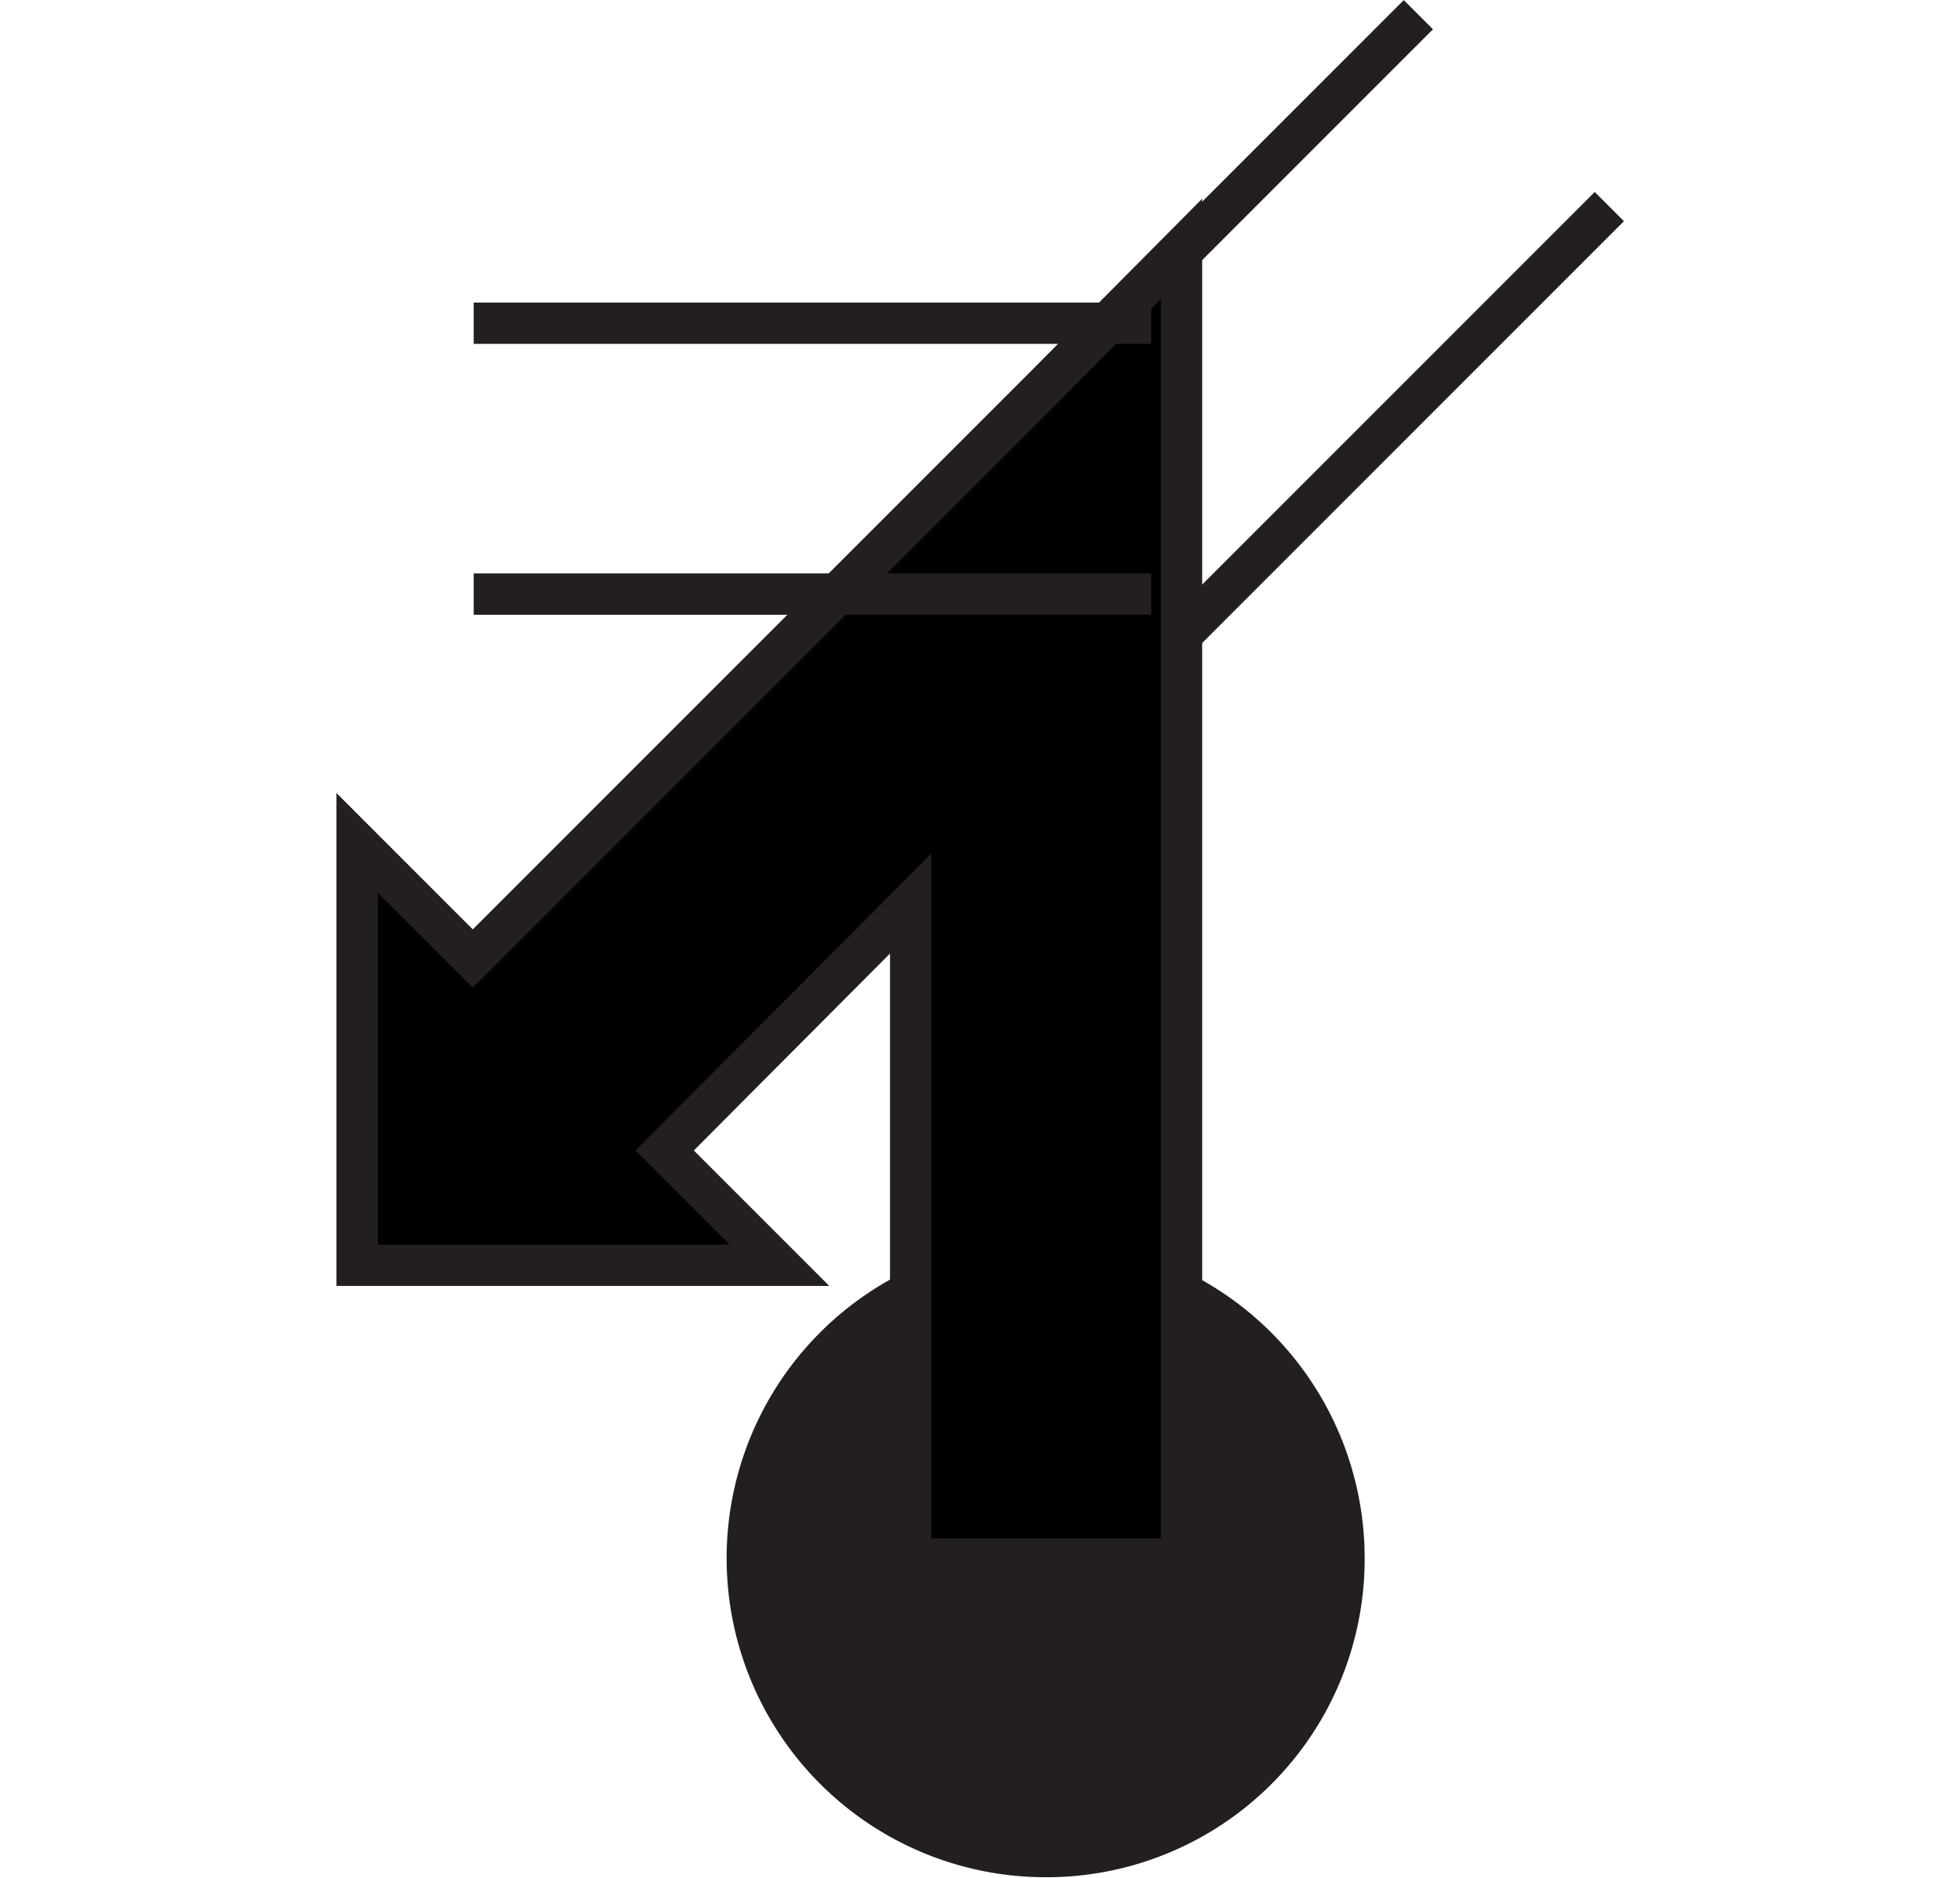 <svg id="Ebene_1" viewBox="0 0 21.35 20.45" xmlns="http://www.w3.org/2000/svg">
    <polygon fill="none" fill-rule="evenodd"
        points="10.68 0.23 0 0.23 0 20.22 10.68 20.22 21.36 20.22 21.36 0.23 10.68 0.23" />
    <rect fill="none" height="1.47" transform="translate(-114.79 9.94) rotate(-45)" width="6.84"
        x="92.18" y="86.65" />
    <rect fill="none" height="1.47" transform="translate(-114.36 8.93) rotate(-45.01)" width="6.84"
        x="91.14" y="85.61" />
    <line fill="none" stroke="#231f20" stroke-width="0.45" x1="17.53" x2="12.7" y1="2.25"
        y2="7.08" />
    <line fill="none" stroke="#231f20" stroke-width="0.45" x1="10.61" x2="15.45" y1="5" y2="0.16" />
    <path d="M92.39,103.47a3.25,3.25,0,1,1,3.25-3.25A3.24,3.24,0,0,1,92.39,103.47Z" fill="#231f20"
        stroke="#231f20" stroke-width="0.45" transform="translate(-81 -83.25)" />
    <polygon fill-rule="evenodd"
        points="5.15 10.44 11.38 4.21 12.87 2.71 12.87 16.98 9.92 16.98 9.92 9.84 7.24 12.53 8.49 13.78 3.89 13.78 3.89 9.18 5.15 10.44"
        stroke="#231f20" stroke-width="0.45" />
    <line fill="none" stroke="#231f20" stroke-width="0.45" x1="12.54" x2="5.16" y1="3.52"
        y2="3.52" />
    <line fill="none" stroke="#231f20" stroke-width="0.45" x1="5.16" x2="12.54" y1="6.47"
        y2="6.47" />
</svg>